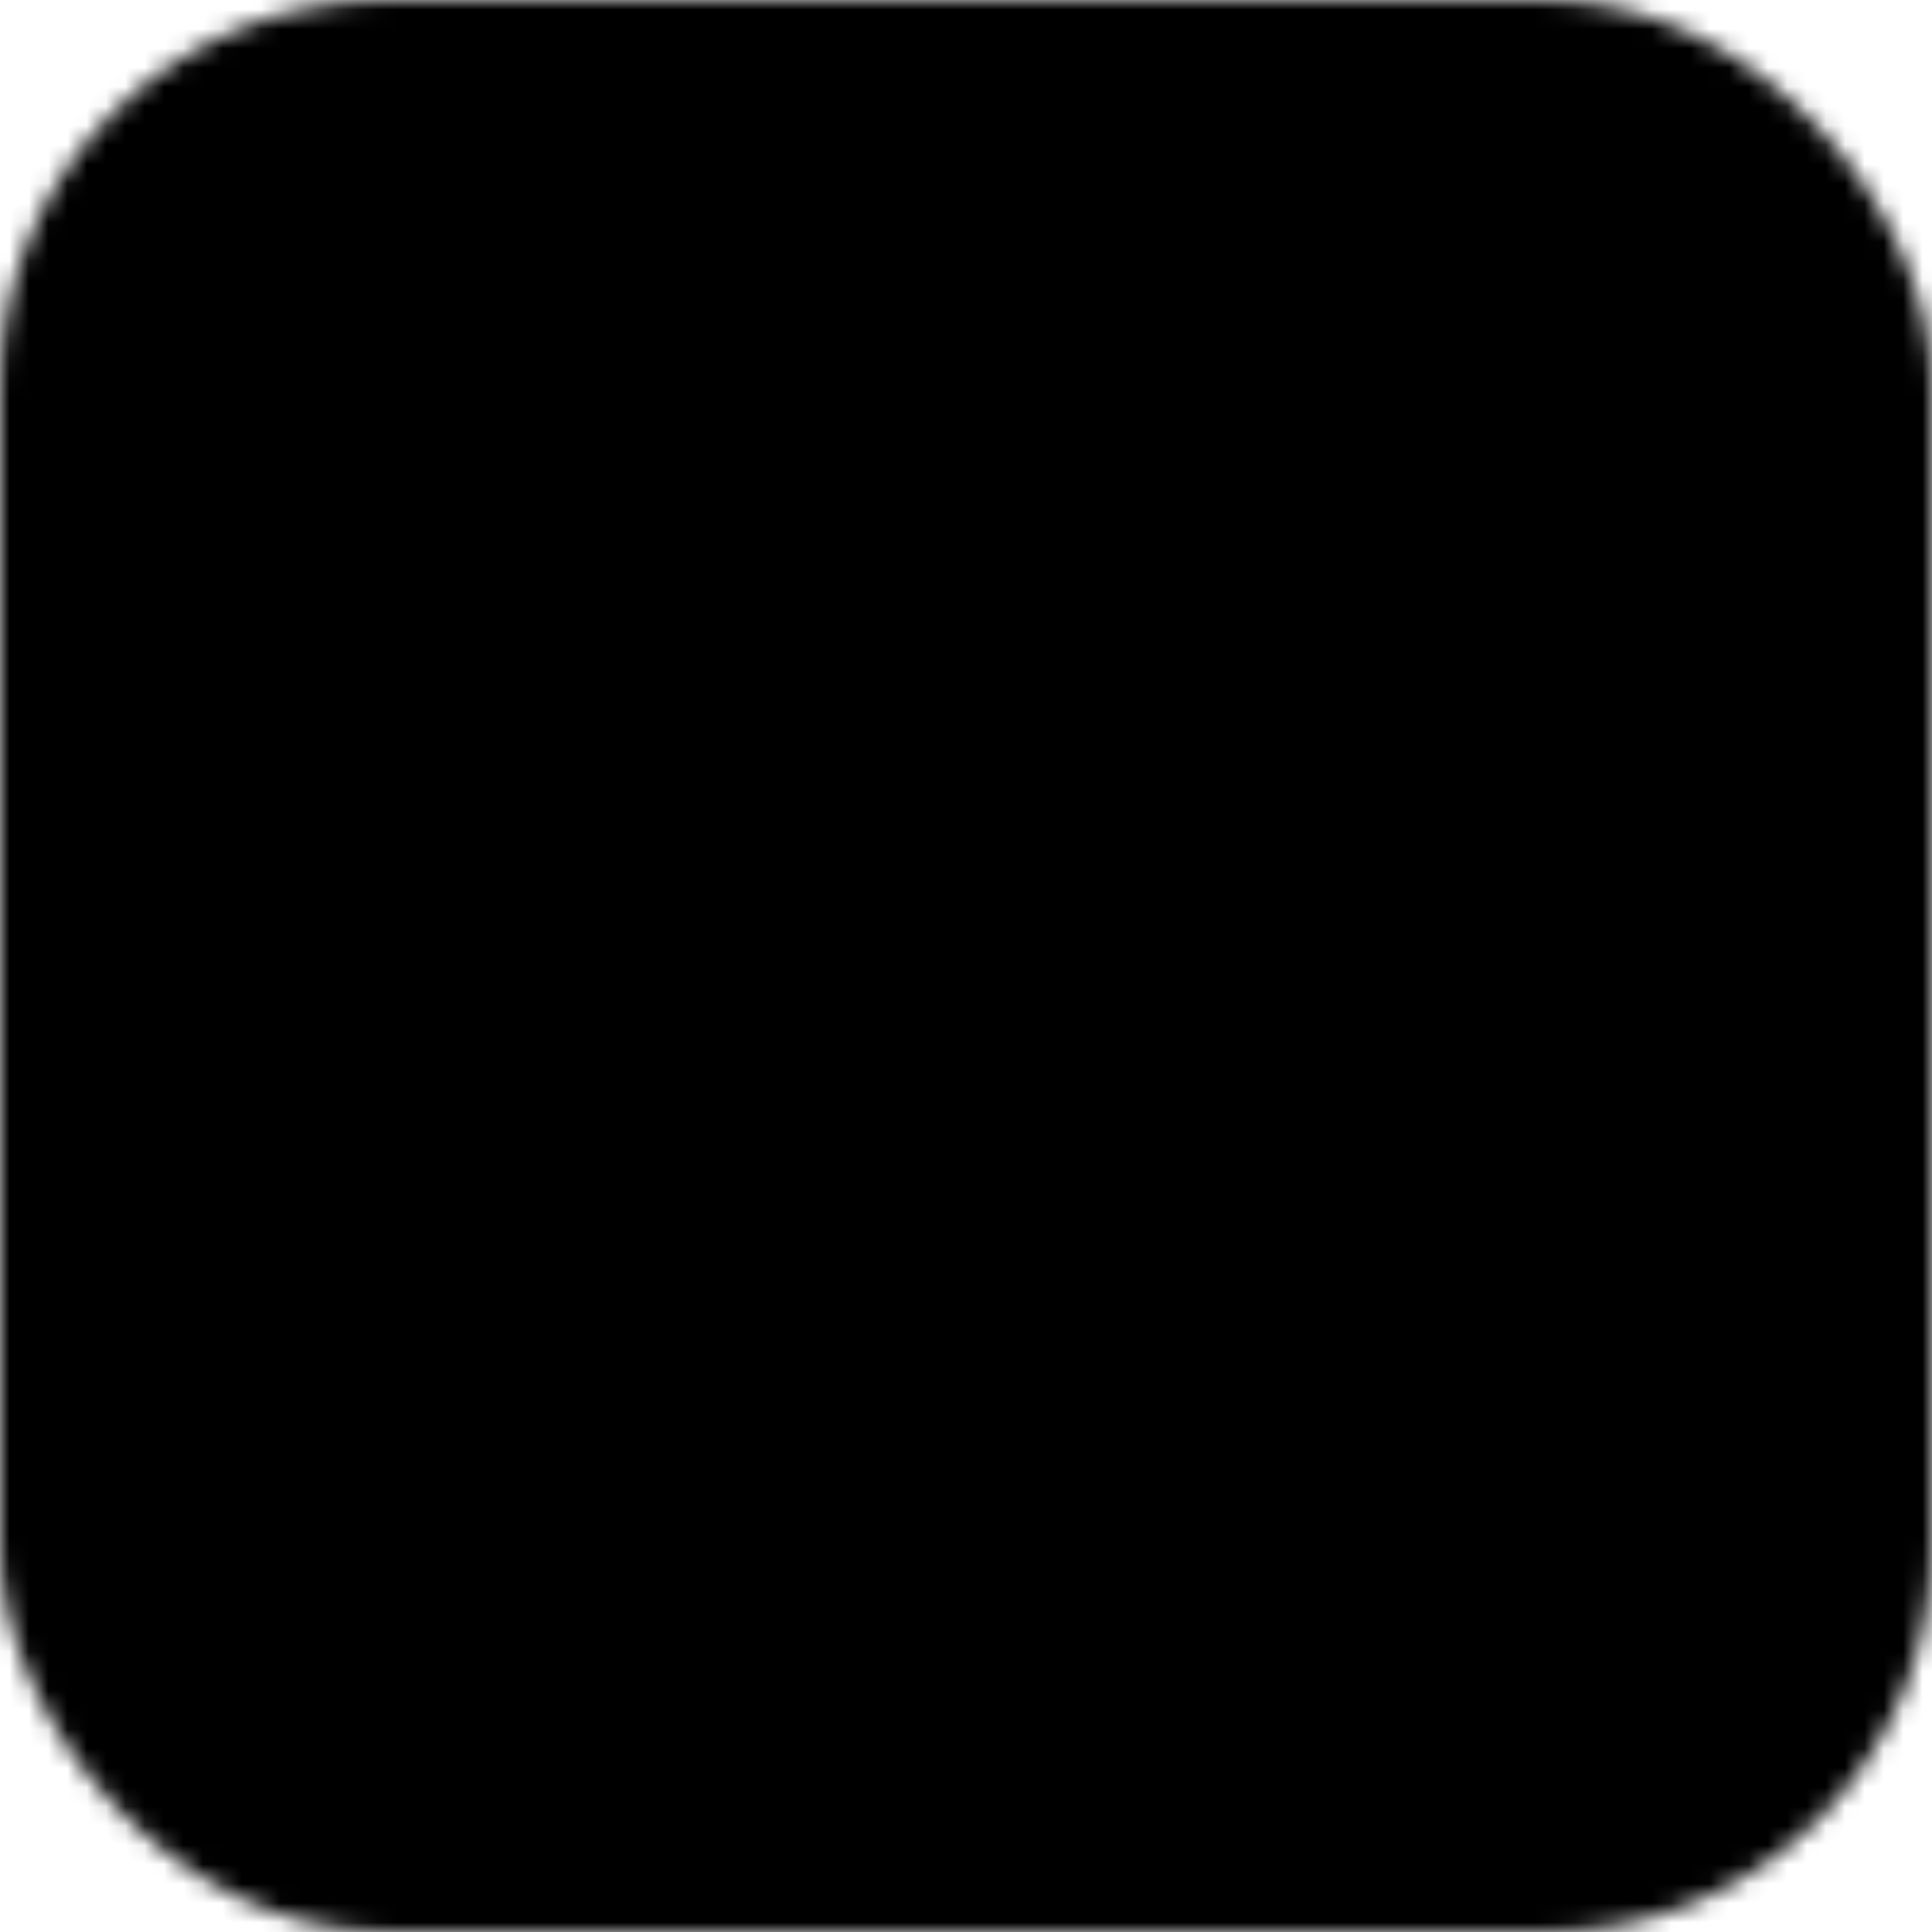 <svg xmlns="http://www.w3.org/2000/svg" width="256" height="256" viewBox="0 0 100 100">
<mask id="m"> 
<rect width="100" height="100" rx="20" fill="white"></rect>
<path d="M18.16 18.01L29.06 18.01L49.98 70.21L70.90 18.01L81.84 18.01L81.84 81.99L73.40 81.99L73.40 57.08L74.19 30.18L53.19 81.99L46.73 81.99L25.76 30.31L26.60 57.08L26.60 81.99L18.16 81.99L18.16 18.01Z"></path>
</mask>
<rect width="100%" height="100%" fill="currentColor" mask="url(#m)" />
</svg>